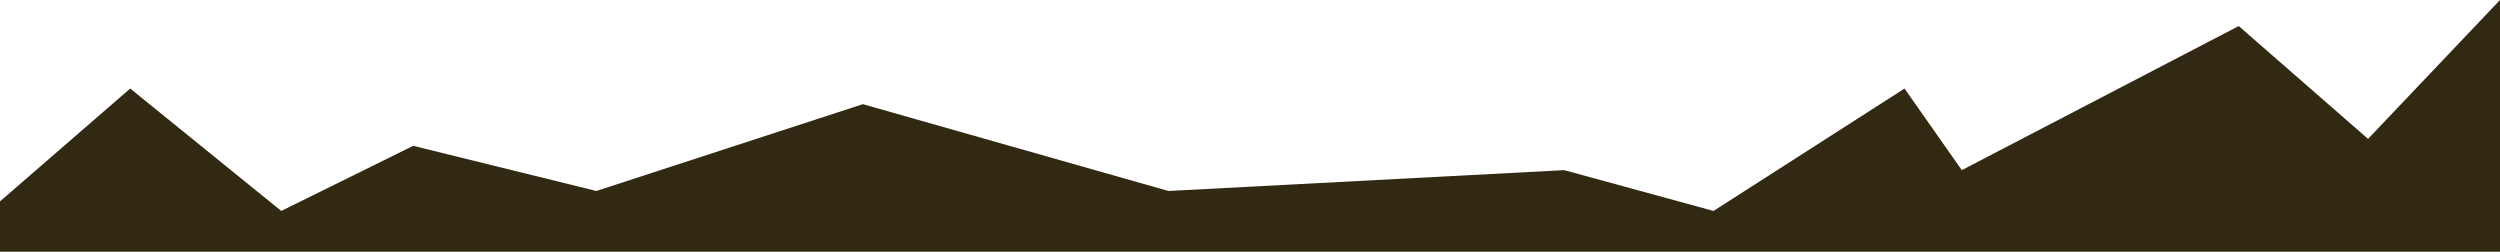 <svg xmlns="http://www.w3.org/2000/svg" width="1440" height="145" viewBox="0 0 1440 145">
    <path fill="#322913" fill-rule="evenodd" d="M0 935L0 906 75 841 162 911.5 238 874 343.5 900 497 850 673 900 901 888 987 911.5 1097 841 1130 888 1289.5 805 1364 870 1440 790 1440 935z" transform="translate(0 -790)"/>
</svg>
